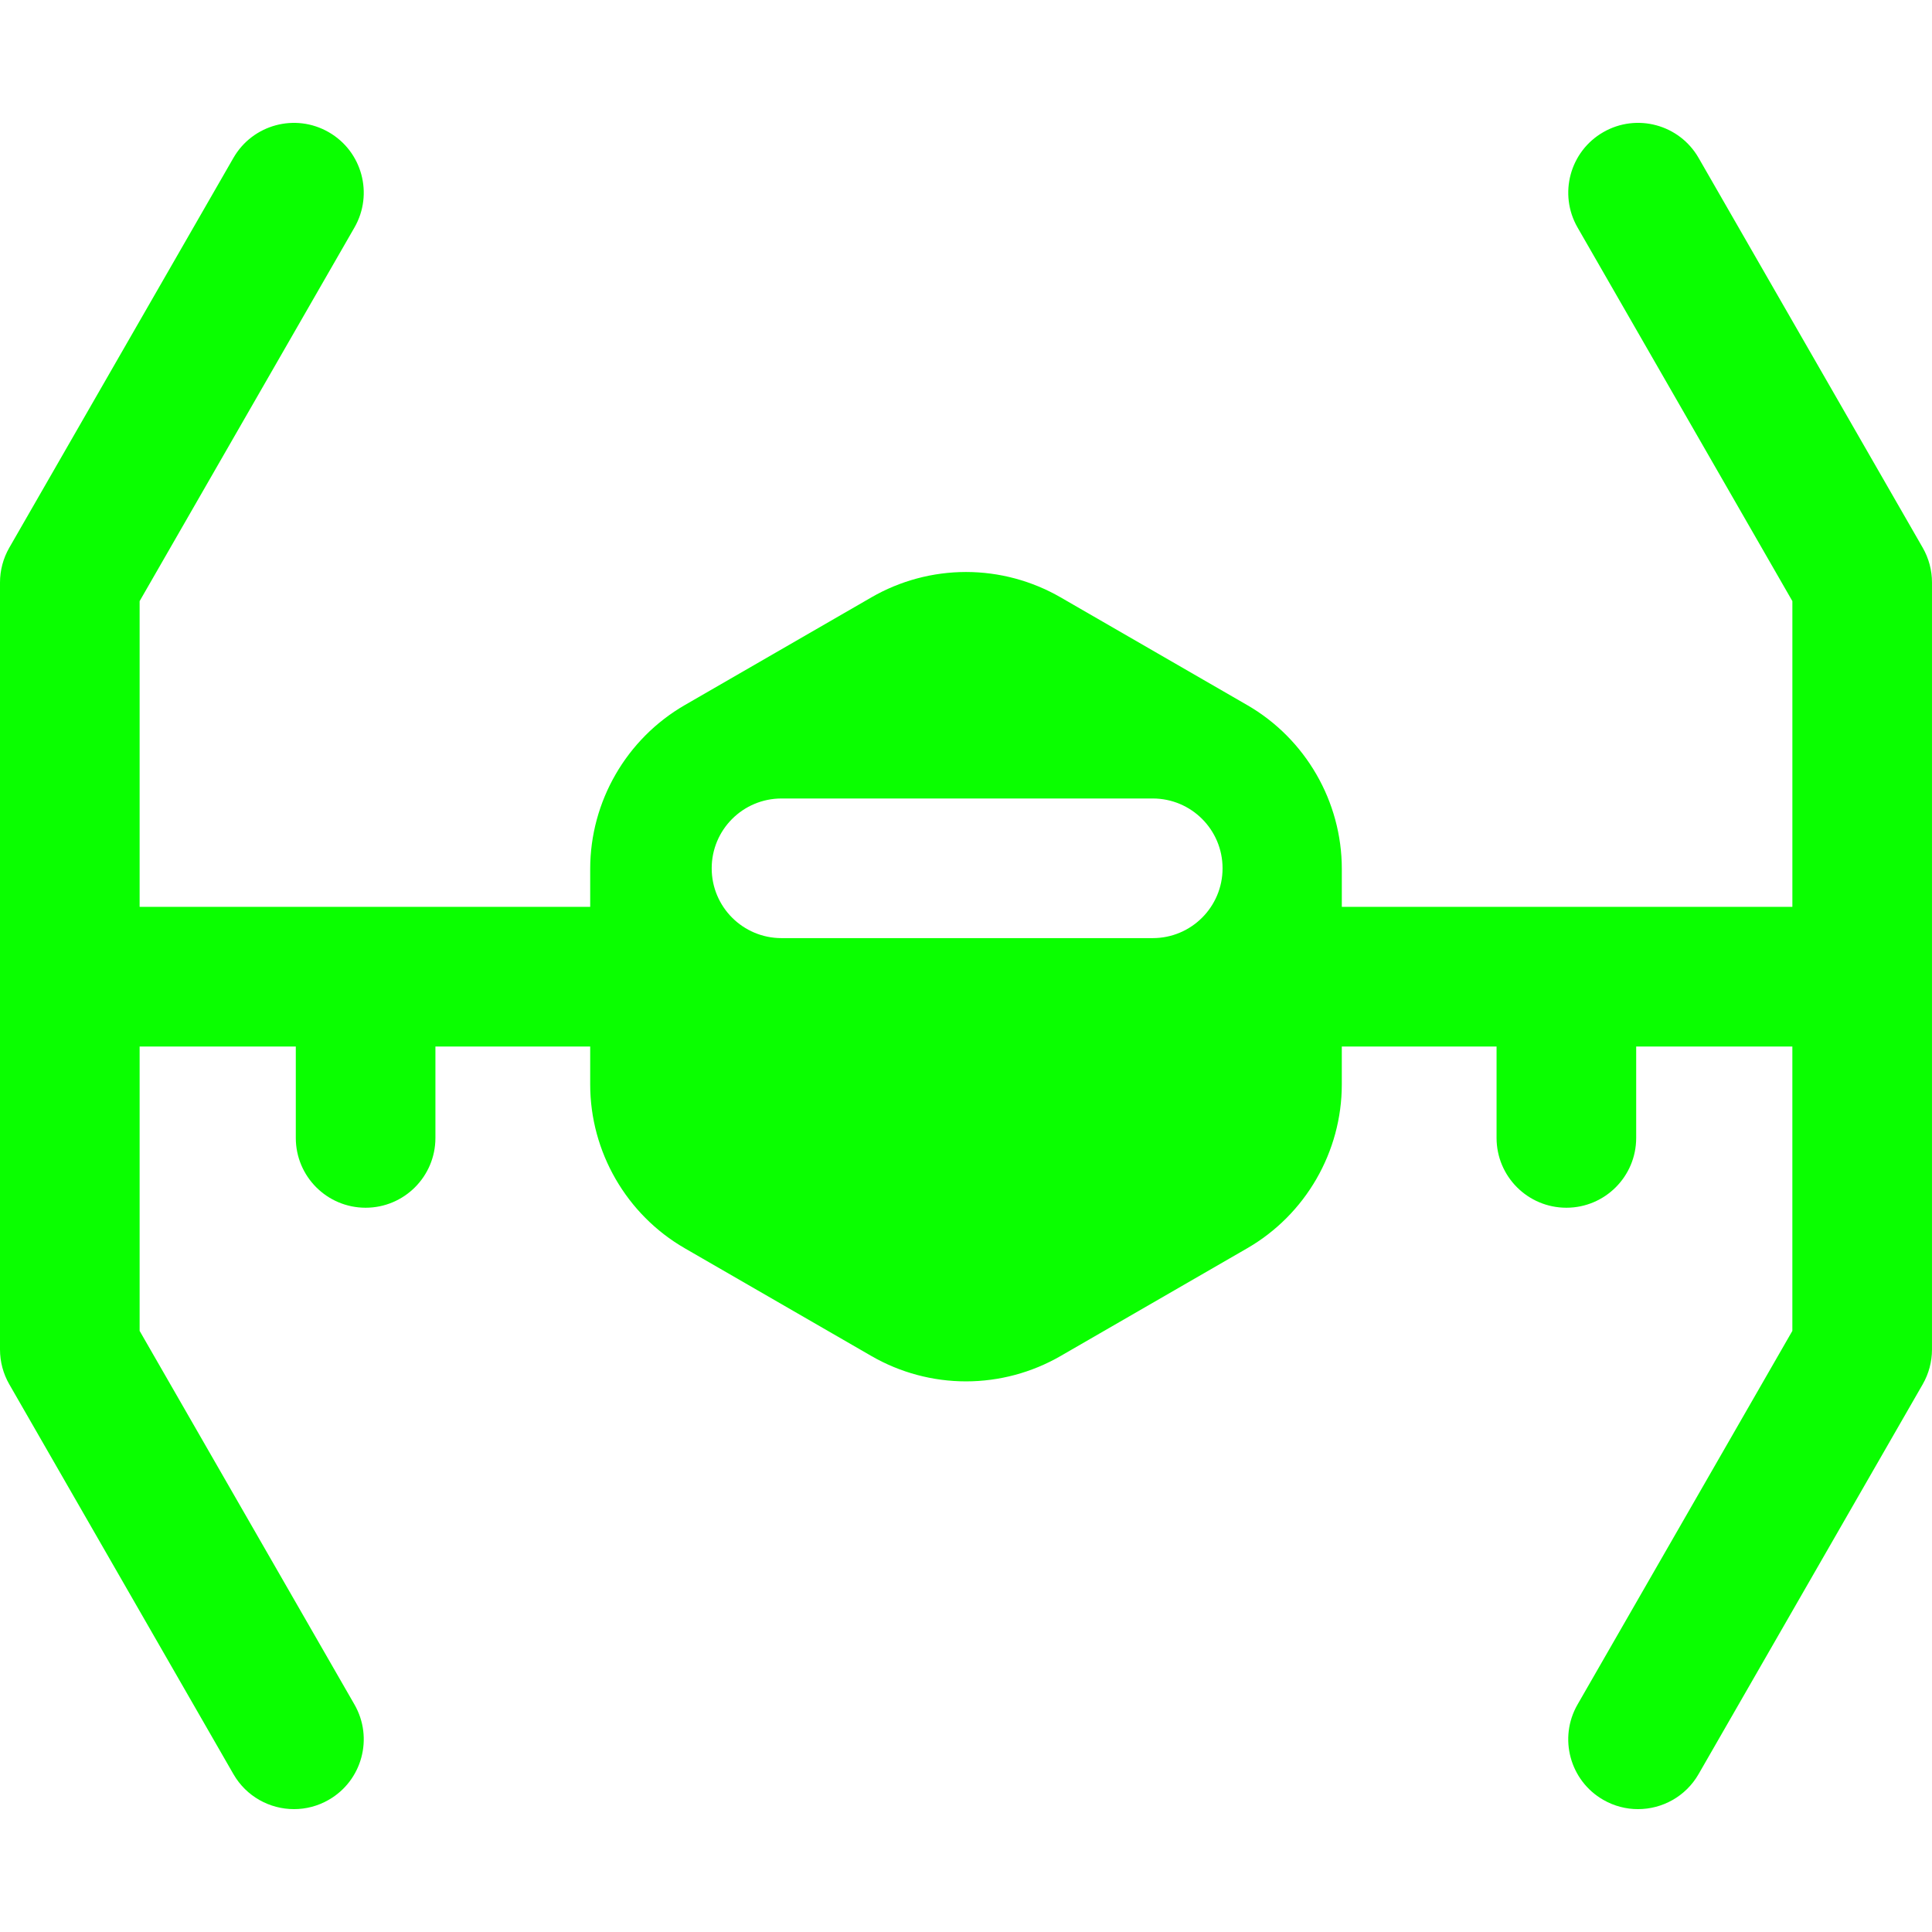 <?xml version="1.0"?>
<svg xmlns="http://www.w3.org/2000/svg" xmlns:xlink="http://www.w3.org/1999/xlink" version="1.1" id="Capa_1" x="0px" y="0px" viewBox="0 0 207.557 207.557" style="enable-background:new 0 0 207.557 207.557;" xml:space="preserve" width="512px" height="512px" class=""><g><path d="M206.559,58.84l-24.077-41.877c-2.064-3.591-6.65-4.83-10.24-2.764c-3.591,2.064-4.828,6.649-2.764,10.24l23.079,40.141  v32.847h-48.404v-4.079c0-7.236-3.894-13.979-10.16-17.597l-20.054-11.578c-3.085-1.781-6.599-2.723-10.16-2.723  s-7.075,0.941-10.159,2.723L73.564,75.751c-6.267,3.618-10.159,10.361-10.159,17.597v4.079H15V64.581L38.08,24.44  c2.064-3.591,0.827-8.176-2.764-10.24c-3.588-2.065-8.174-0.828-10.24,2.764L0.998,58.84C0.344,59.978,0,61.267,0,62.578v41.201  v41.2c0,1.312,0.344,2.601,0.998,3.738l24.078,41.877c1.388,2.413,3.912,3.763,6.509,3.763c1.268,0,2.554-0.321,3.731-0.999  c3.591-2.064,4.828-6.649,2.764-10.24L15,142.977v-30.55h16.778v9.821c0,4.143,3.357,7.5,7.5,7.5s7.5-3.357,7.5-7.5v-9.821h16.627  v4.078c0,7.235,3.893,13.979,10.159,17.597l20.055,11.578c3.084,1.781,6.598,2.723,10.159,2.723s7.075-0.941,10.16-2.723  l20.054-11.578c6.267-3.618,10.16-10.36,10.16-17.597v-4.078h16.626v9.821c0,4.143,3.357,7.5,7.5,7.5s7.5-3.357,7.5-7.5v-9.821  h16.778v30.551l-23.079,40.141c-2.064,3.591-0.827,8.176,2.764,10.24c1.179,0.678,2.463,0.999,3.731,0.999  c2.597,0,5.122-1.35,6.509-3.763l24.077-41.877c0.654-1.138,0.998-2.427,0.998-3.738v-41.2V62.578  C207.557,61.267,207.213,59.978,206.559,58.84z M123.841,100.783H83.958c-4.143,0-7.5-3.357-7.5-7.5s3.357-7.5,7.5-7.5h39.883  c4.143,0,7.5,3.357,7.5,7.5S127.983,100.783,123.841,100.783z" data-original="#000000" class="active-path" data-old_color="#000000" fill="#0AFF00"/></g> </svg>
